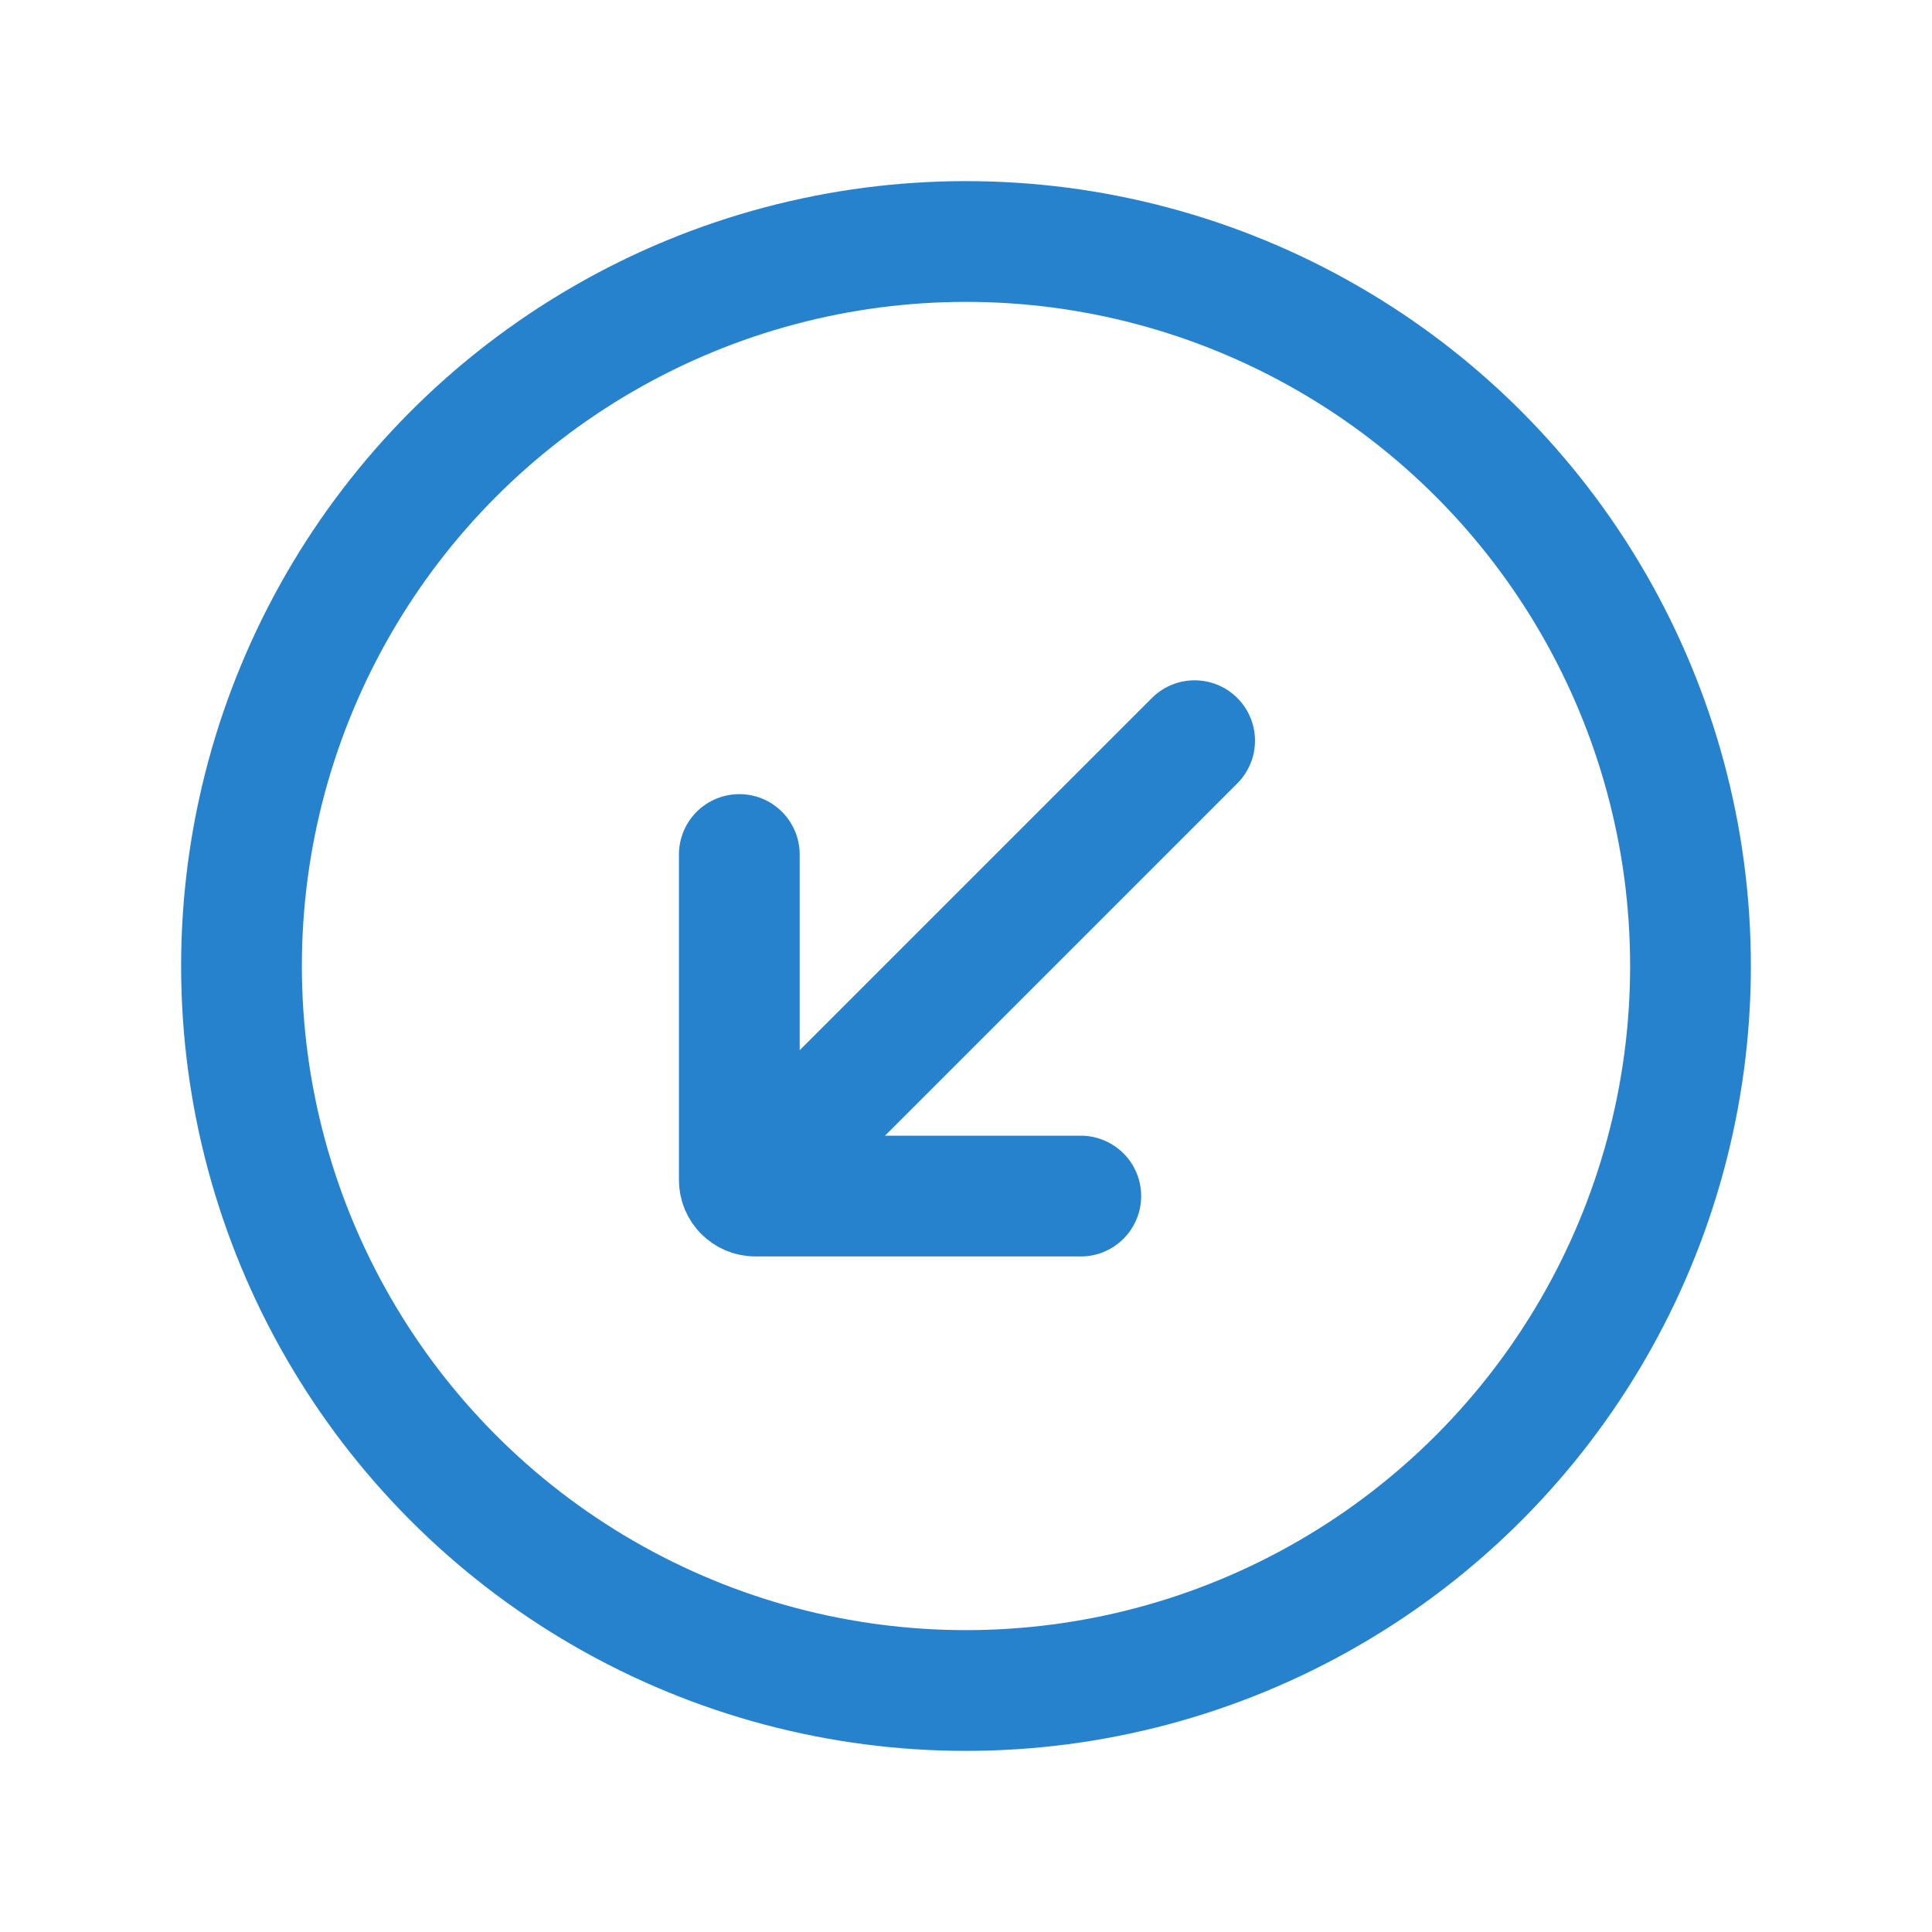 <svg width="24" height="24" viewBox="0 0 24 24" fill="none" xmlns="http://www.w3.org/2000/svg">
<circle cx="12" cy="12" r="9" stroke="#2782CD" stroke-width="1.5"/>
<path d="M9.184 10.615L9.184 14.658C9.184 14.713 9.206 14.763 9.242 14.799M13.426 14.858H9.384C9.328 14.858 9.278 14.835 9.242 14.799M9.242 14.799L14.84 9.201" stroke="#2782CD" stroke-width="1.5" stroke-linecap="round"/>
</svg>
